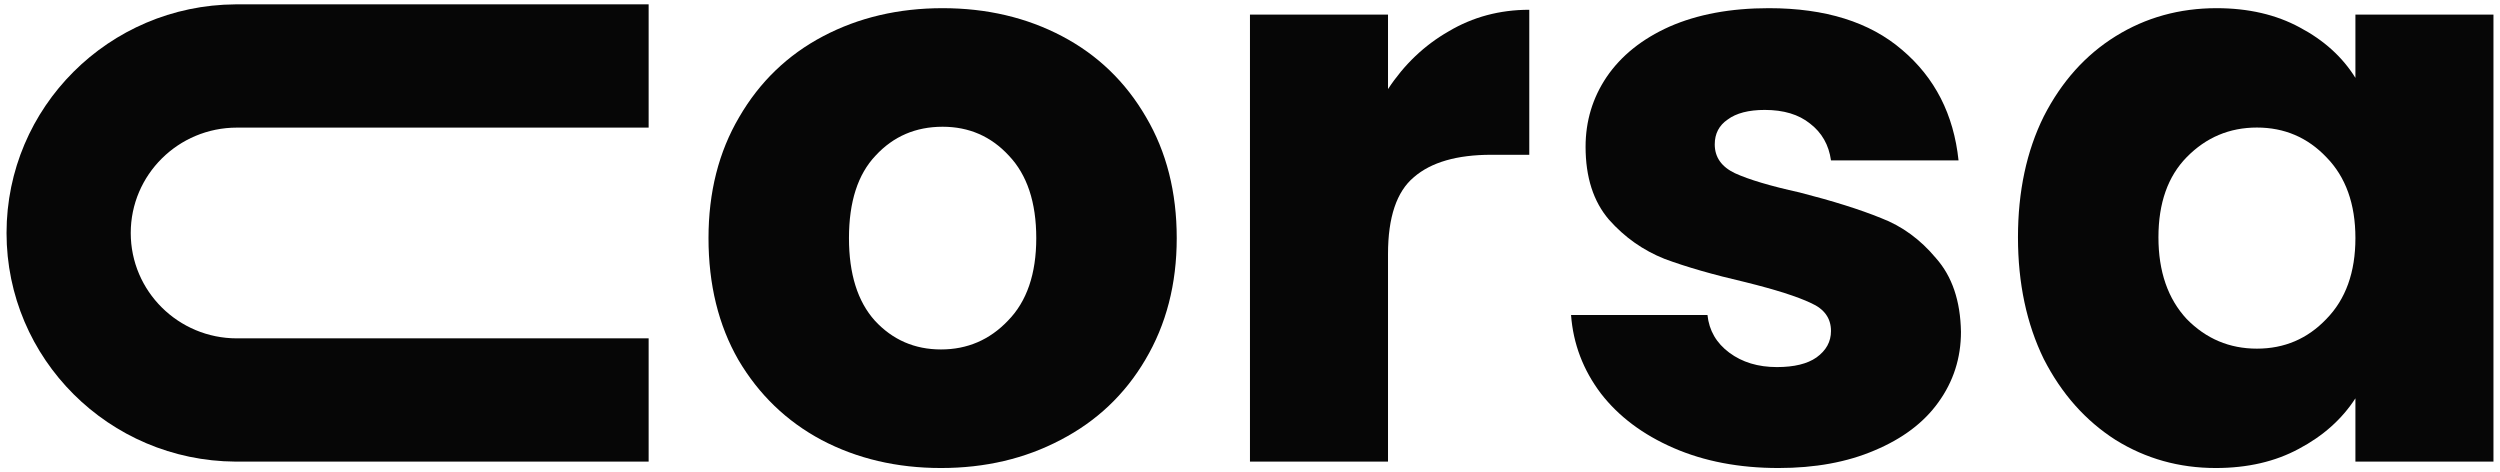 <svg width="344" height="65" viewBox="0 0 344 65" fill="none" xmlns="http://www.w3.org/2000/svg">
<path d="M89.253 17.559H32.602C24.532 17.559 17.99 24.05 17.99 32.059C17.99 40.067 24.532 46.559 32.602 46.559H89.253V63.518H32.602L32.397 63.517C14.983 63.407 0.9 49.365 0.9 32.059C0.9 14.752 14.983 0.71 32.397 0.6L32.602 0.6H89.253V17.559Z" fill="#060606"/>
<path d="M129.482 64.399C123.409 64.399 117.929 63.113 113.042 60.541C108.228 57.969 104.414 54.294 101.6 49.518C98.86 44.741 97.49 39.156 97.49 32.762C97.49 26.442 98.897 20.894 101.711 16.117C104.525 11.267 108.376 7.555 113.264 4.983C118.151 2.411 123.632 1.125 129.704 1.125C135.776 1.125 141.257 2.411 146.144 4.983C151.032 7.555 154.883 11.267 157.697 16.117C160.511 20.894 161.918 26.442 161.918 32.762C161.918 39.082 160.474 44.667 157.586 49.518C154.771 54.294 150.884 57.969 145.922 60.541C141.034 63.113 135.554 64.399 129.482 64.399ZM129.482 48.084C133.111 48.084 136.184 46.762 138.702 44.116C141.294 41.471 142.59 37.686 142.59 32.762C142.59 27.838 141.331 24.054 138.813 21.408C136.369 18.762 133.333 17.44 129.704 17.44C126.001 17.44 122.928 18.762 120.484 21.408C118.04 23.98 116.818 27.765 116.818 32.762C116.818 37.686 118.003 41.471 120.373 44.116C122.817 46.762 125.853 48.084 129.482 48.084Z" fill="#060606"/>
<path d="M190.99 12.259C193.212 8.878 195.989 6.232 199.321 4.322C202.654 2.338 206.356 1.345 210.429 1.345V21.298H205.208C200.469 21.298 196.914 22.327 194.545 24.384C192.175 26.369 190.99 29.896 190.99 34.967V63.517H171.995V2.007H190.99V12.259Z" fill="#060606"/>
<path d="M244.724 64.399C239.318 64.399 234.505 63.48 230.284 61.643C226.062 59.806 222.73 57.307 220.286 54.147C217.842 50.914 216.472 47.313 216.176 43.344H234.949C235.171 45.476 236.171 47.203 237.948 48.525C239.725 49.848 241.91 50.51 244.502 50.51C246.872 50.51 248.686 50.069 249.945 49.187C251.278 48.231 251.944 47.019 251.944 45.549C251.944 43.785 251.019 42.499 249.167 41.691C247.316 40.809 244.317 39.854 240.17 38.825C235.727 37.796 232.024 36.73 229.062 35.628C226.099 34.452 223.545 32.652 221.397 30.227C219.249 27.728 218.176 24.384 218.176 20.195C218.176 16.668 219.138 13.471 221.064 10.605C223.063 7.666 225.951 5.351 229.728 3.66C233.579 1.97 238.133 1.125 243.391 1.125C251.167 1.125 257.276 3.036 261.72 6.857C266.237 10.679 268.829 15.749 269.495 22.069H251.944C251.648 19.938 250.686 18.248 249.056 16.999C247.501 15.749 245.428 15.125 242.836 15.125C240.614 15.125 238.911 15.566 237.726 16.448C236.541 17.256 235.949 18.395 235.949 19.865C235.949 21.628 236.874 22.951 238.726 23.833C240.651 24.715 243.613 25.597 247.612 26.479C252.204 27.655 255.943 28.83 258.832 30.006C261.72 31.108 264.238 32.946 266.385 35.518C268.607 38.017 269.755 41.397 269.829 45.659C269.829 49.26 268.792 52.494 266.718 55.36C264.719 58.153 261.794 60.357 257.943 61.974C254.166 63.591 249.76 64.399 244.724 64.399Z" fill="#060606"/>
<path d="M277.673 32.652C277.673 26.332 278.858 20.783 281.228 16.006C283.671 11.23 286.967 7.555 291.114 4.983C295.261 2.411 299.889 1.125 304.999 1.125C309.368 1.125 313.182 2.007 316.441 3.771C319.773 5.534 322.328 7.849 324.105 10.715V2.007H343.1V63.517H324.105V54.809C322.254 57.675 319.662 59.99 316.329 61.754C313.071 63.517 309.257 64.399 304.888 64.399C299.852 64.399 295.261 63.113 291.114 60.541C286.967 57.895 283.671 54.184 281.228 49.407C278.858 44.557 277.673 38.972 277.673 32.652ZM324.105 32.762C324.105 28.059 322.772 24.348 320.106 21.628C317.514 18.909 314.33 17.55 310.553 17.55C306.776 17.55 303.555 18.909 300.889 21.628C298.297 24.274 297.001 27.948 297.001 32.652C297.001 37.355 298.297 41.103 300.889 43.896C303.555 46.615 306.776 47.974 310.553 47.974C314.33 47.974 317.514 46.615 320.106 43.896C322.772 41.176 324.105 37.465 324.105 32.762Z" fill="#060606"/>
</svg>
